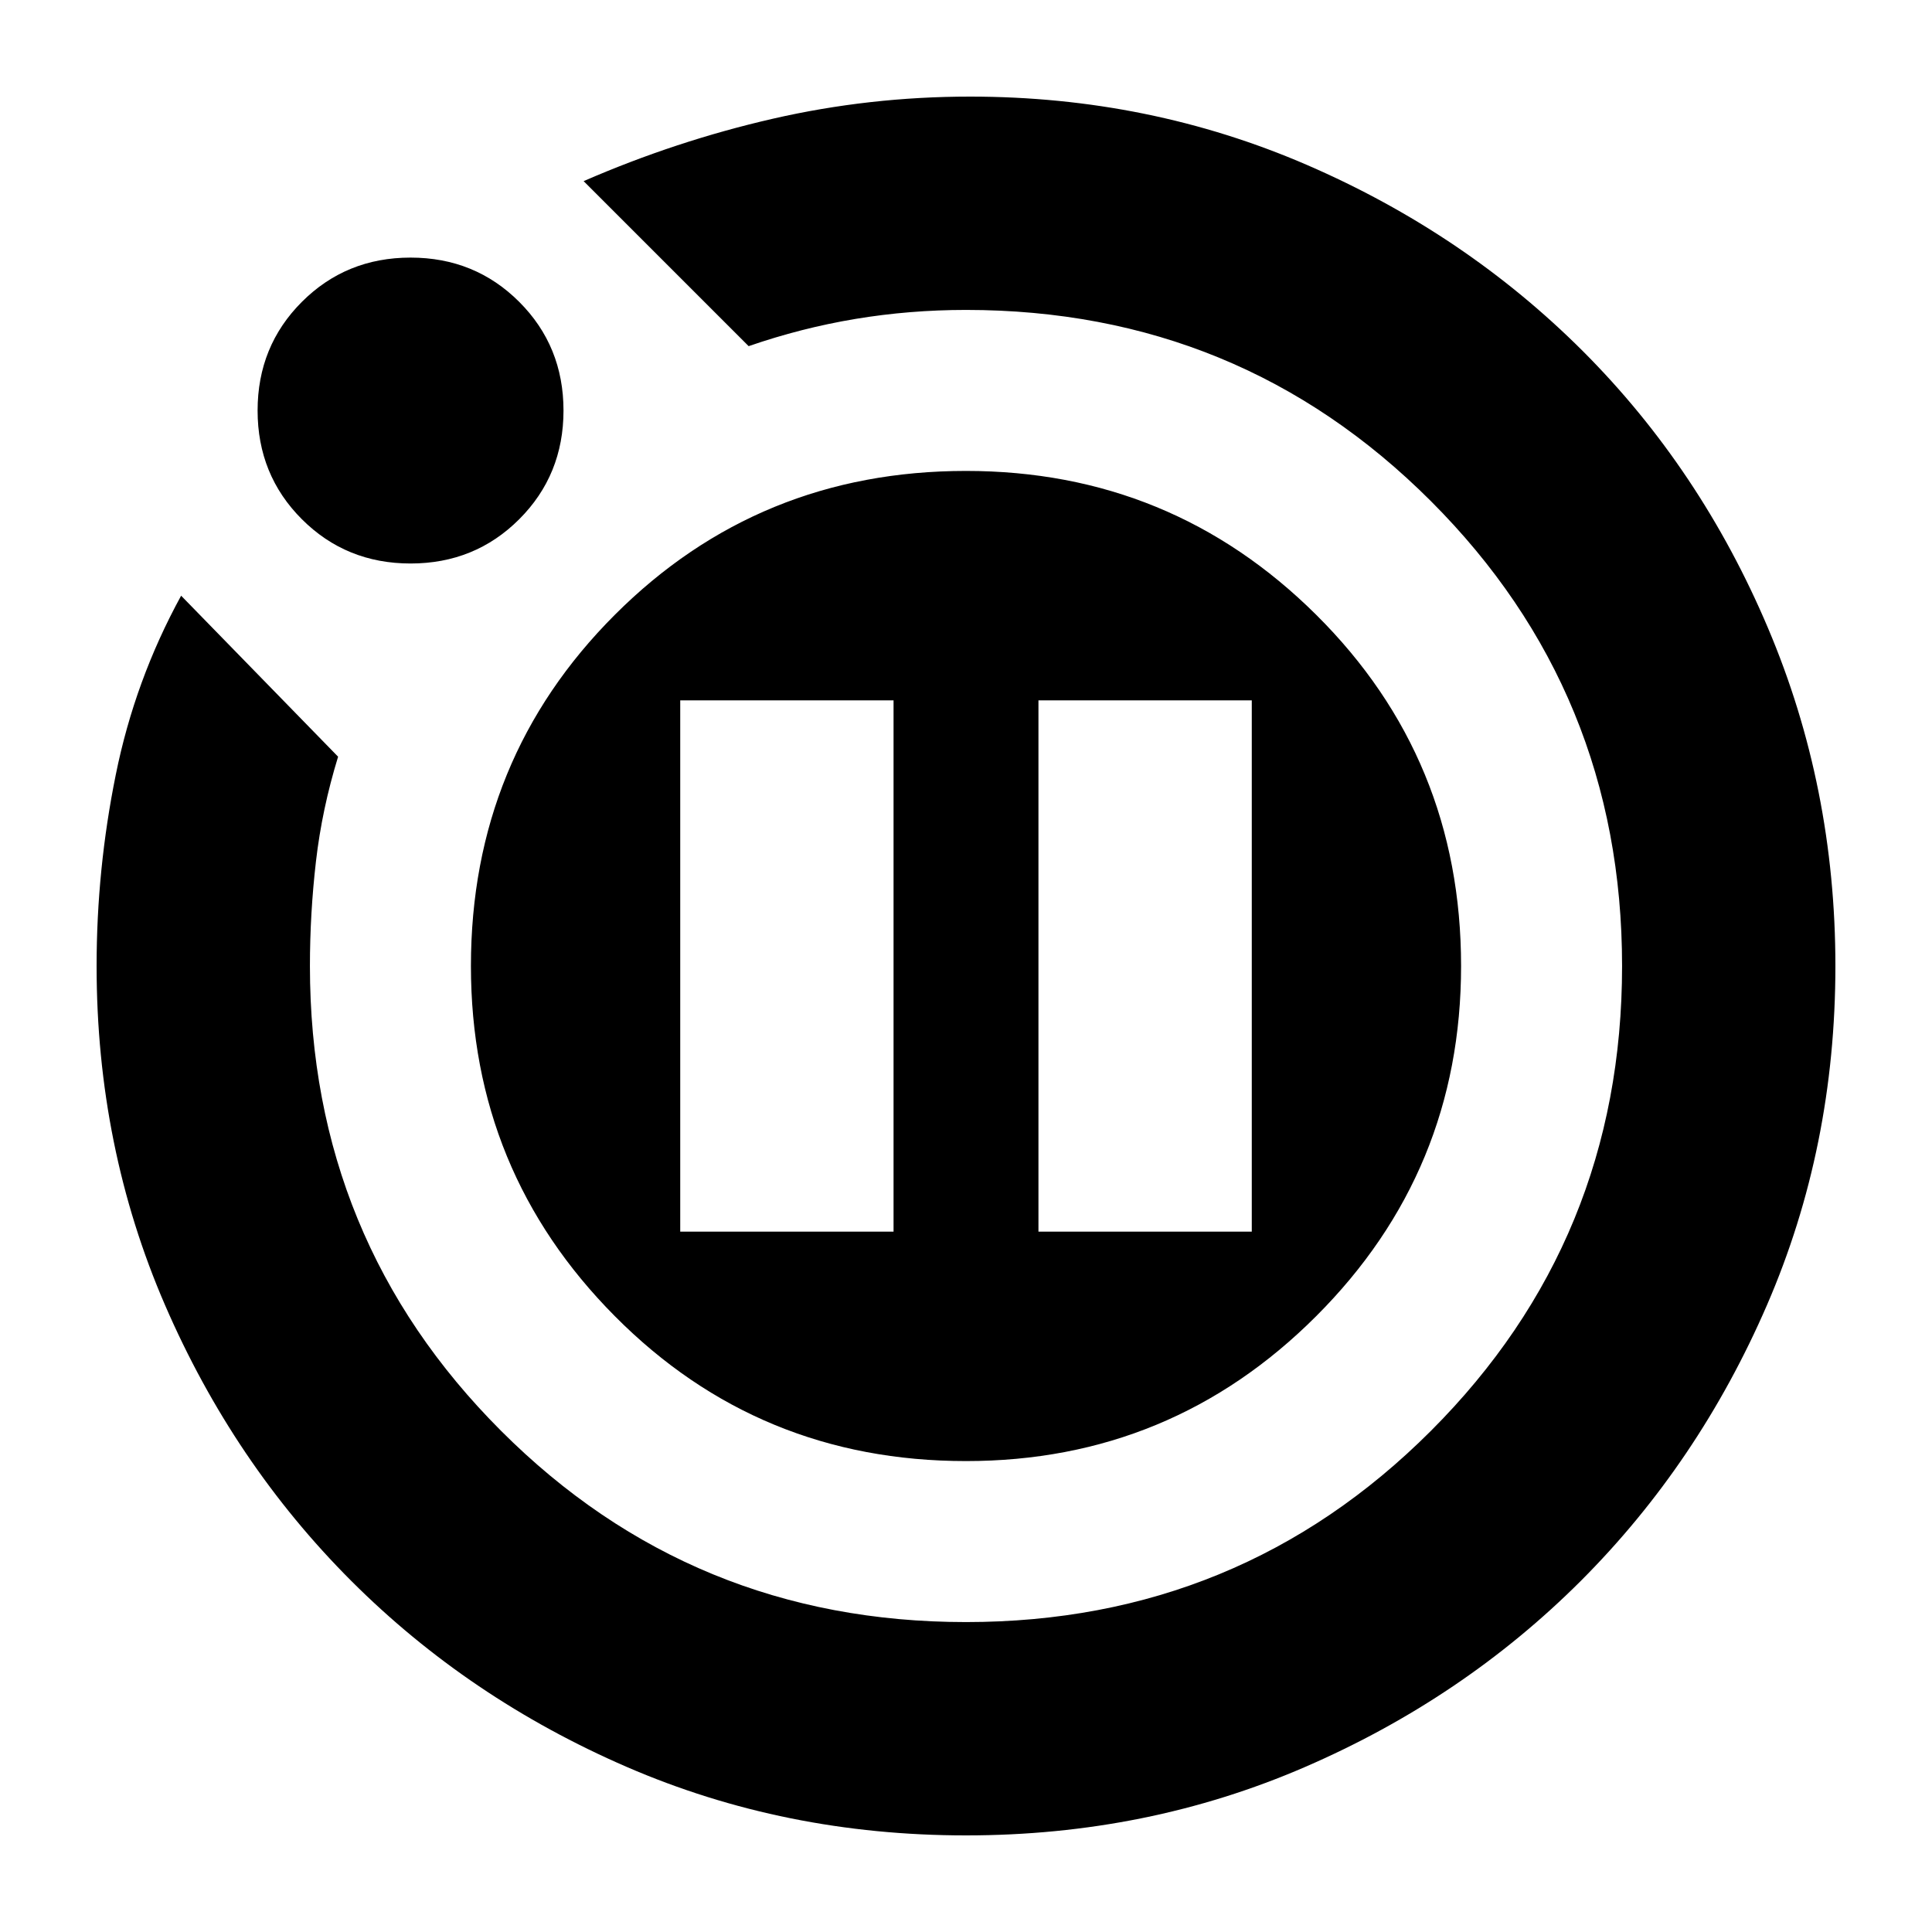 <svg xmlns="http://www.w3.org/2000/svg" height="24" width="24"><path d="M8.45 15.3H11.1V8.7H8.45ZM12.9 15.3H15.55V8.7H12.9ZM12 22.8Q9.75 22.8 7.787 21.95Q5.825 21.1 4.363 19.638Q2.9 18.175 2.05 16.212Q1.2 14.25 1.2 12Q1.2 10.8 1.438 9.625Q1.675 8.45 2.25 7.4L4.2 9.4Q4 10.05 3.925 10.7Q3.85 11.35 3.85 12Q3.85 15.4 6.225 17.775Q8.6 20.15 12 20.15Q15.4 20.15 17.775 17.775Q20.15 15.4 20.15 12Q20.15 8.6 17.775 6.225Q15.4 3.85 12 3.85Q11.3 3.85 10.625 3.962Q9.95 4.075 9.3 4.3L7.25 2.25Q8.4 1.75 9.6 1.475Q10.8 1.2 12.05 1.2Q14.275 1.2 16.238 2.05Q18.2 2.9 19.663 4.362Q21.125 5.825 21.962 7.8Q22.8 9.775 22.8 12Q22.8 14.25 21.95 16.212Q21.1 18.175 19.638 19.638Q18.175 21.1 16.212 21.95Q14.25 22.8 12 22.8ZM5.1 7Q4.3 7 3.75 6.45Q3.2 5.9 3.2 5.1Q3.2 4.3 3.75 3.75Q4.3 3.2 5.1 3.2Q5.9 3.2 6.45 3.75Q7 4.3 7 5.1Q7 5.9 6.45 6.45Q5.9 7 5.1 7ZM5.85 12Q5.85 9.425 7.638 7.637Q9.425 5.85 12 5.85Q14.55 5.85 16.35 7.637Q18.15 9.425 18.15 12Q18.15 14.55 16.35 16.35Q14.55 18.15 12 18.15Q9.425 18.15 7.638 16.35Q5.85 14.55 5.85 12Z"/></svg>